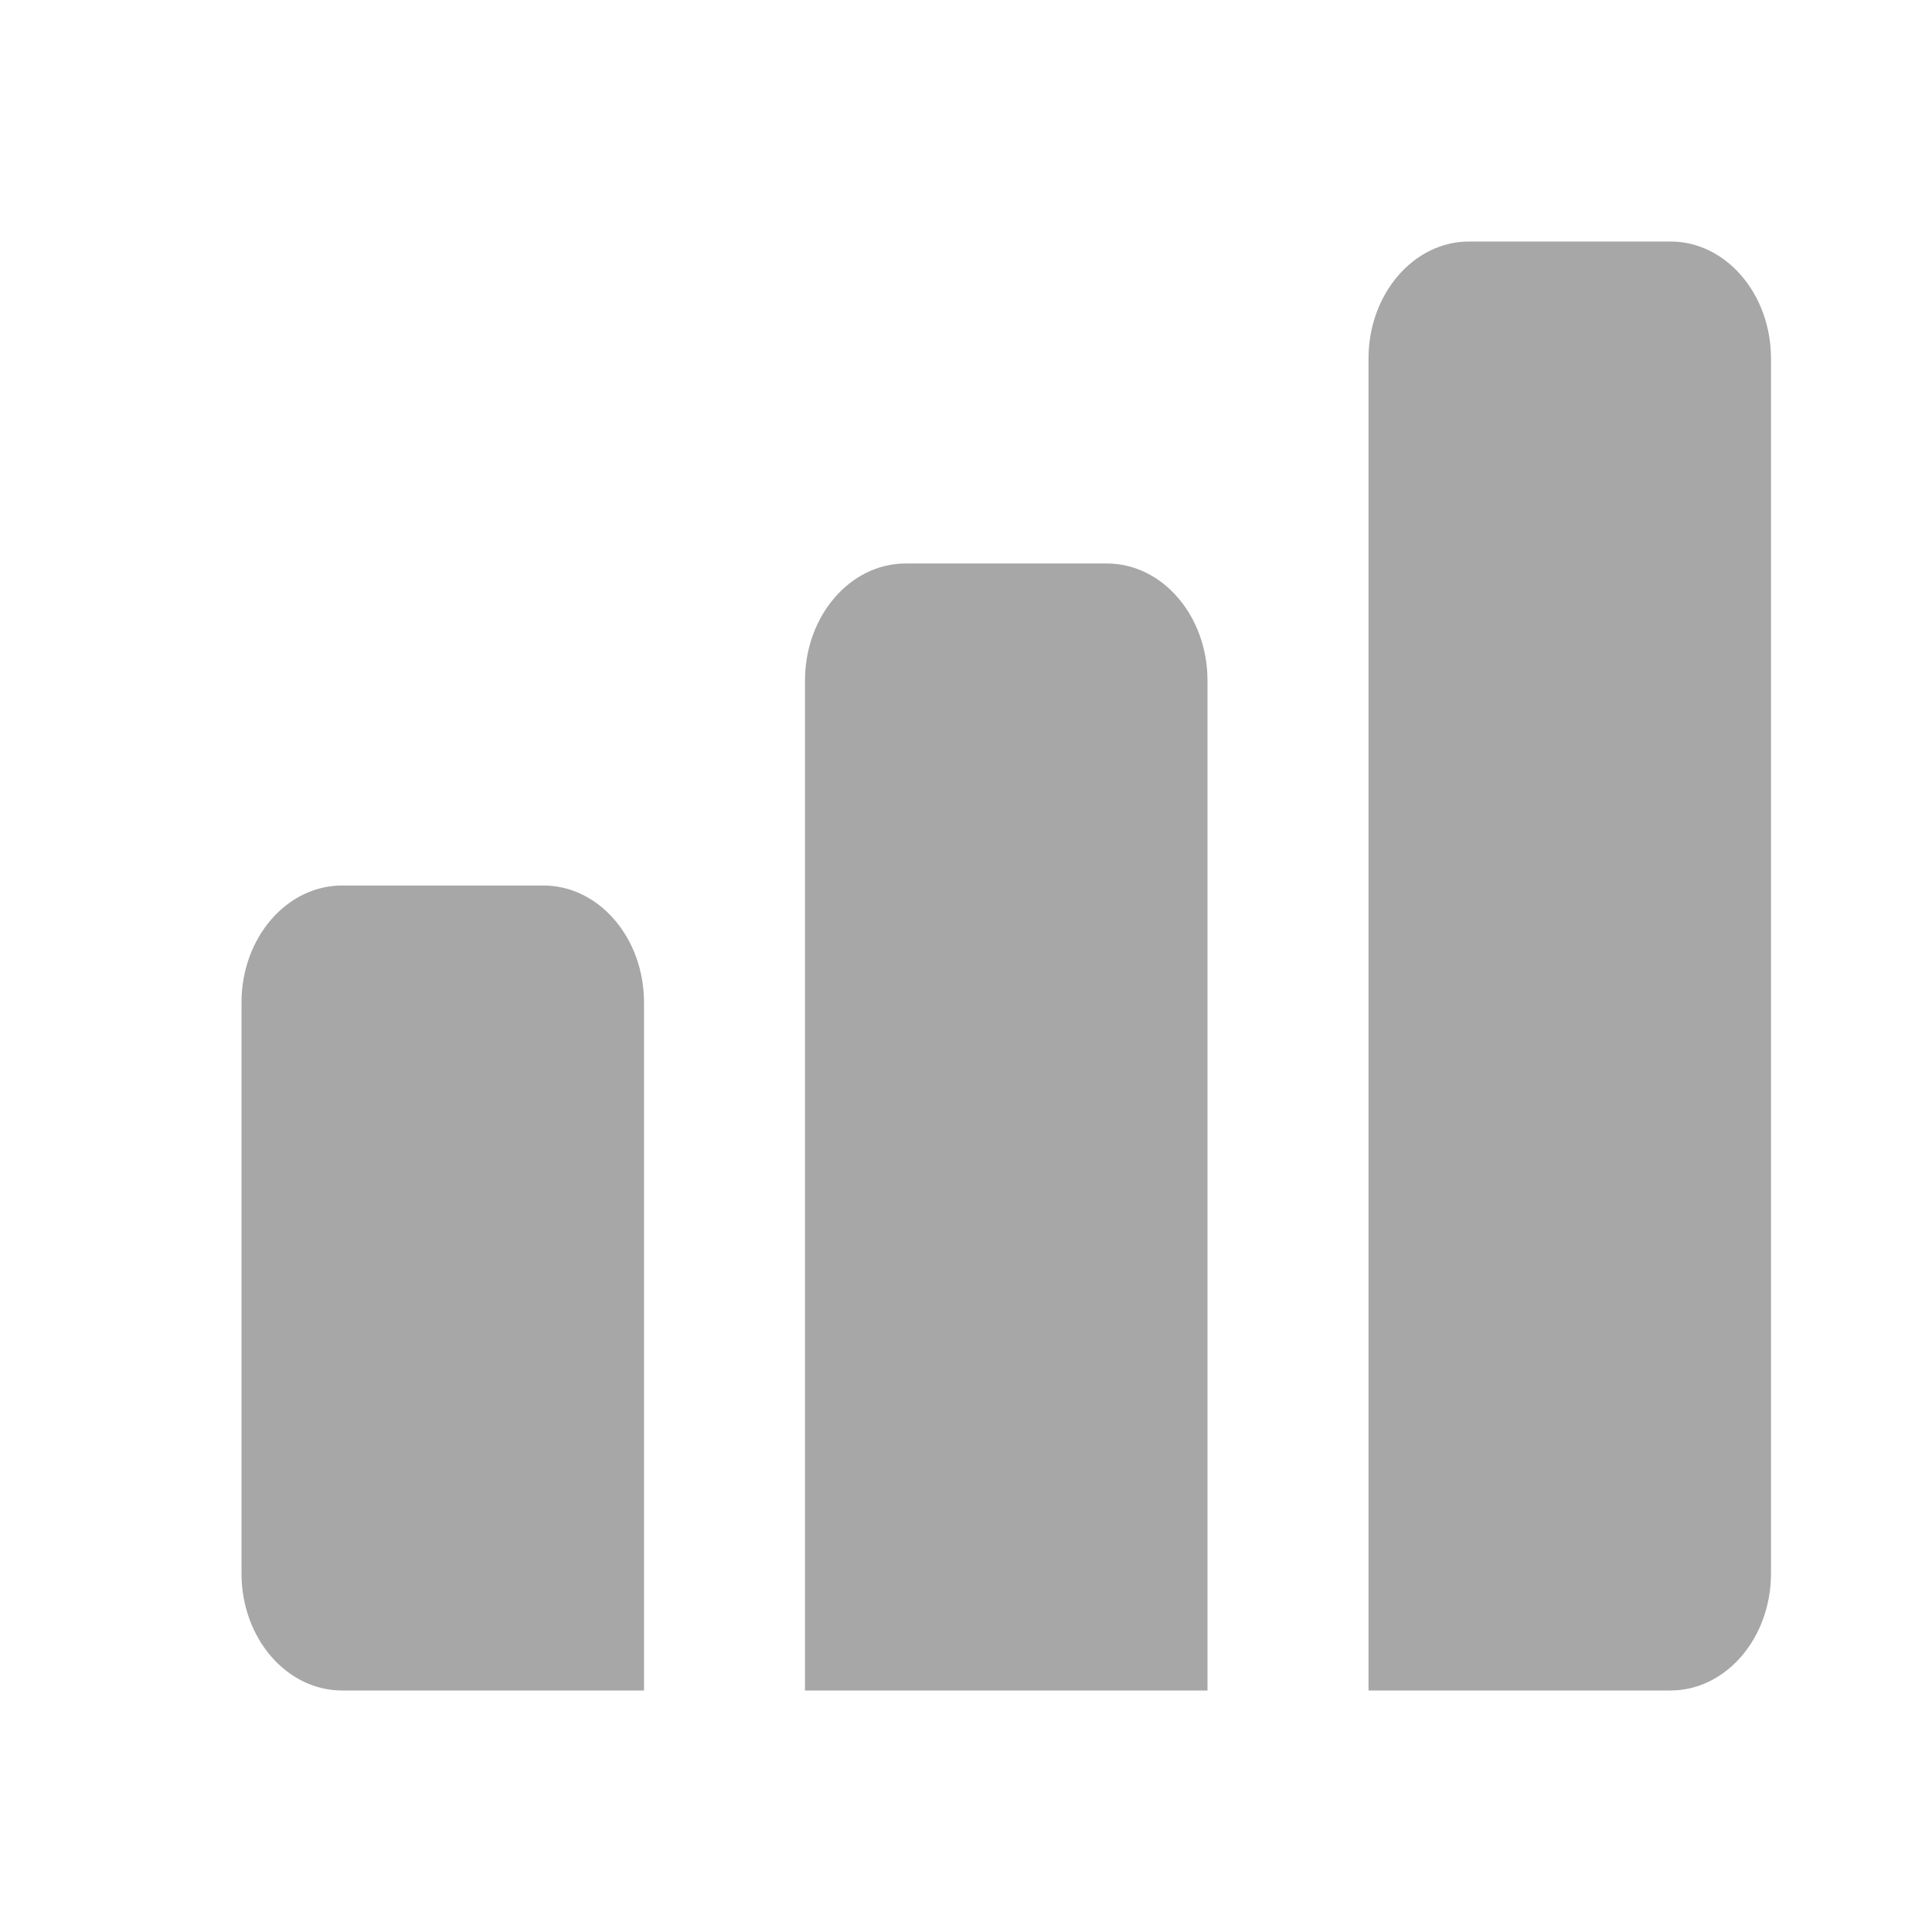 <svg width="512" height="512" viewBox="0 0 512 512" fill="none" xmlns="http://www.w3.org/2000/svg">
<path fill-rule="evenodd" clip-rule="evenodd" d="M469.333 416.97V95.03C469.333 77.901 457.4 64 442.667 64H389.333C374.613 64 362.667 77.901 362.667 95.03V448H442.667C457.4 448 469.333 434.114 469.333 416.97ZM320 448V180.353C320 163.23 308.067 149.333 293.333 149.333H240C225.28 149.333 213.333 163.23 213.333 180.353V448H320ZM90.667 448H170.667V265.669C170.667 248.556 158.733 234.667 144 234.667H90.667C75.947 234.667 64 248.556 64 265.669V416.998C64 434.126 75.947 448 90.667 448Z" fill="#A7A7A7"/>
</svg>
